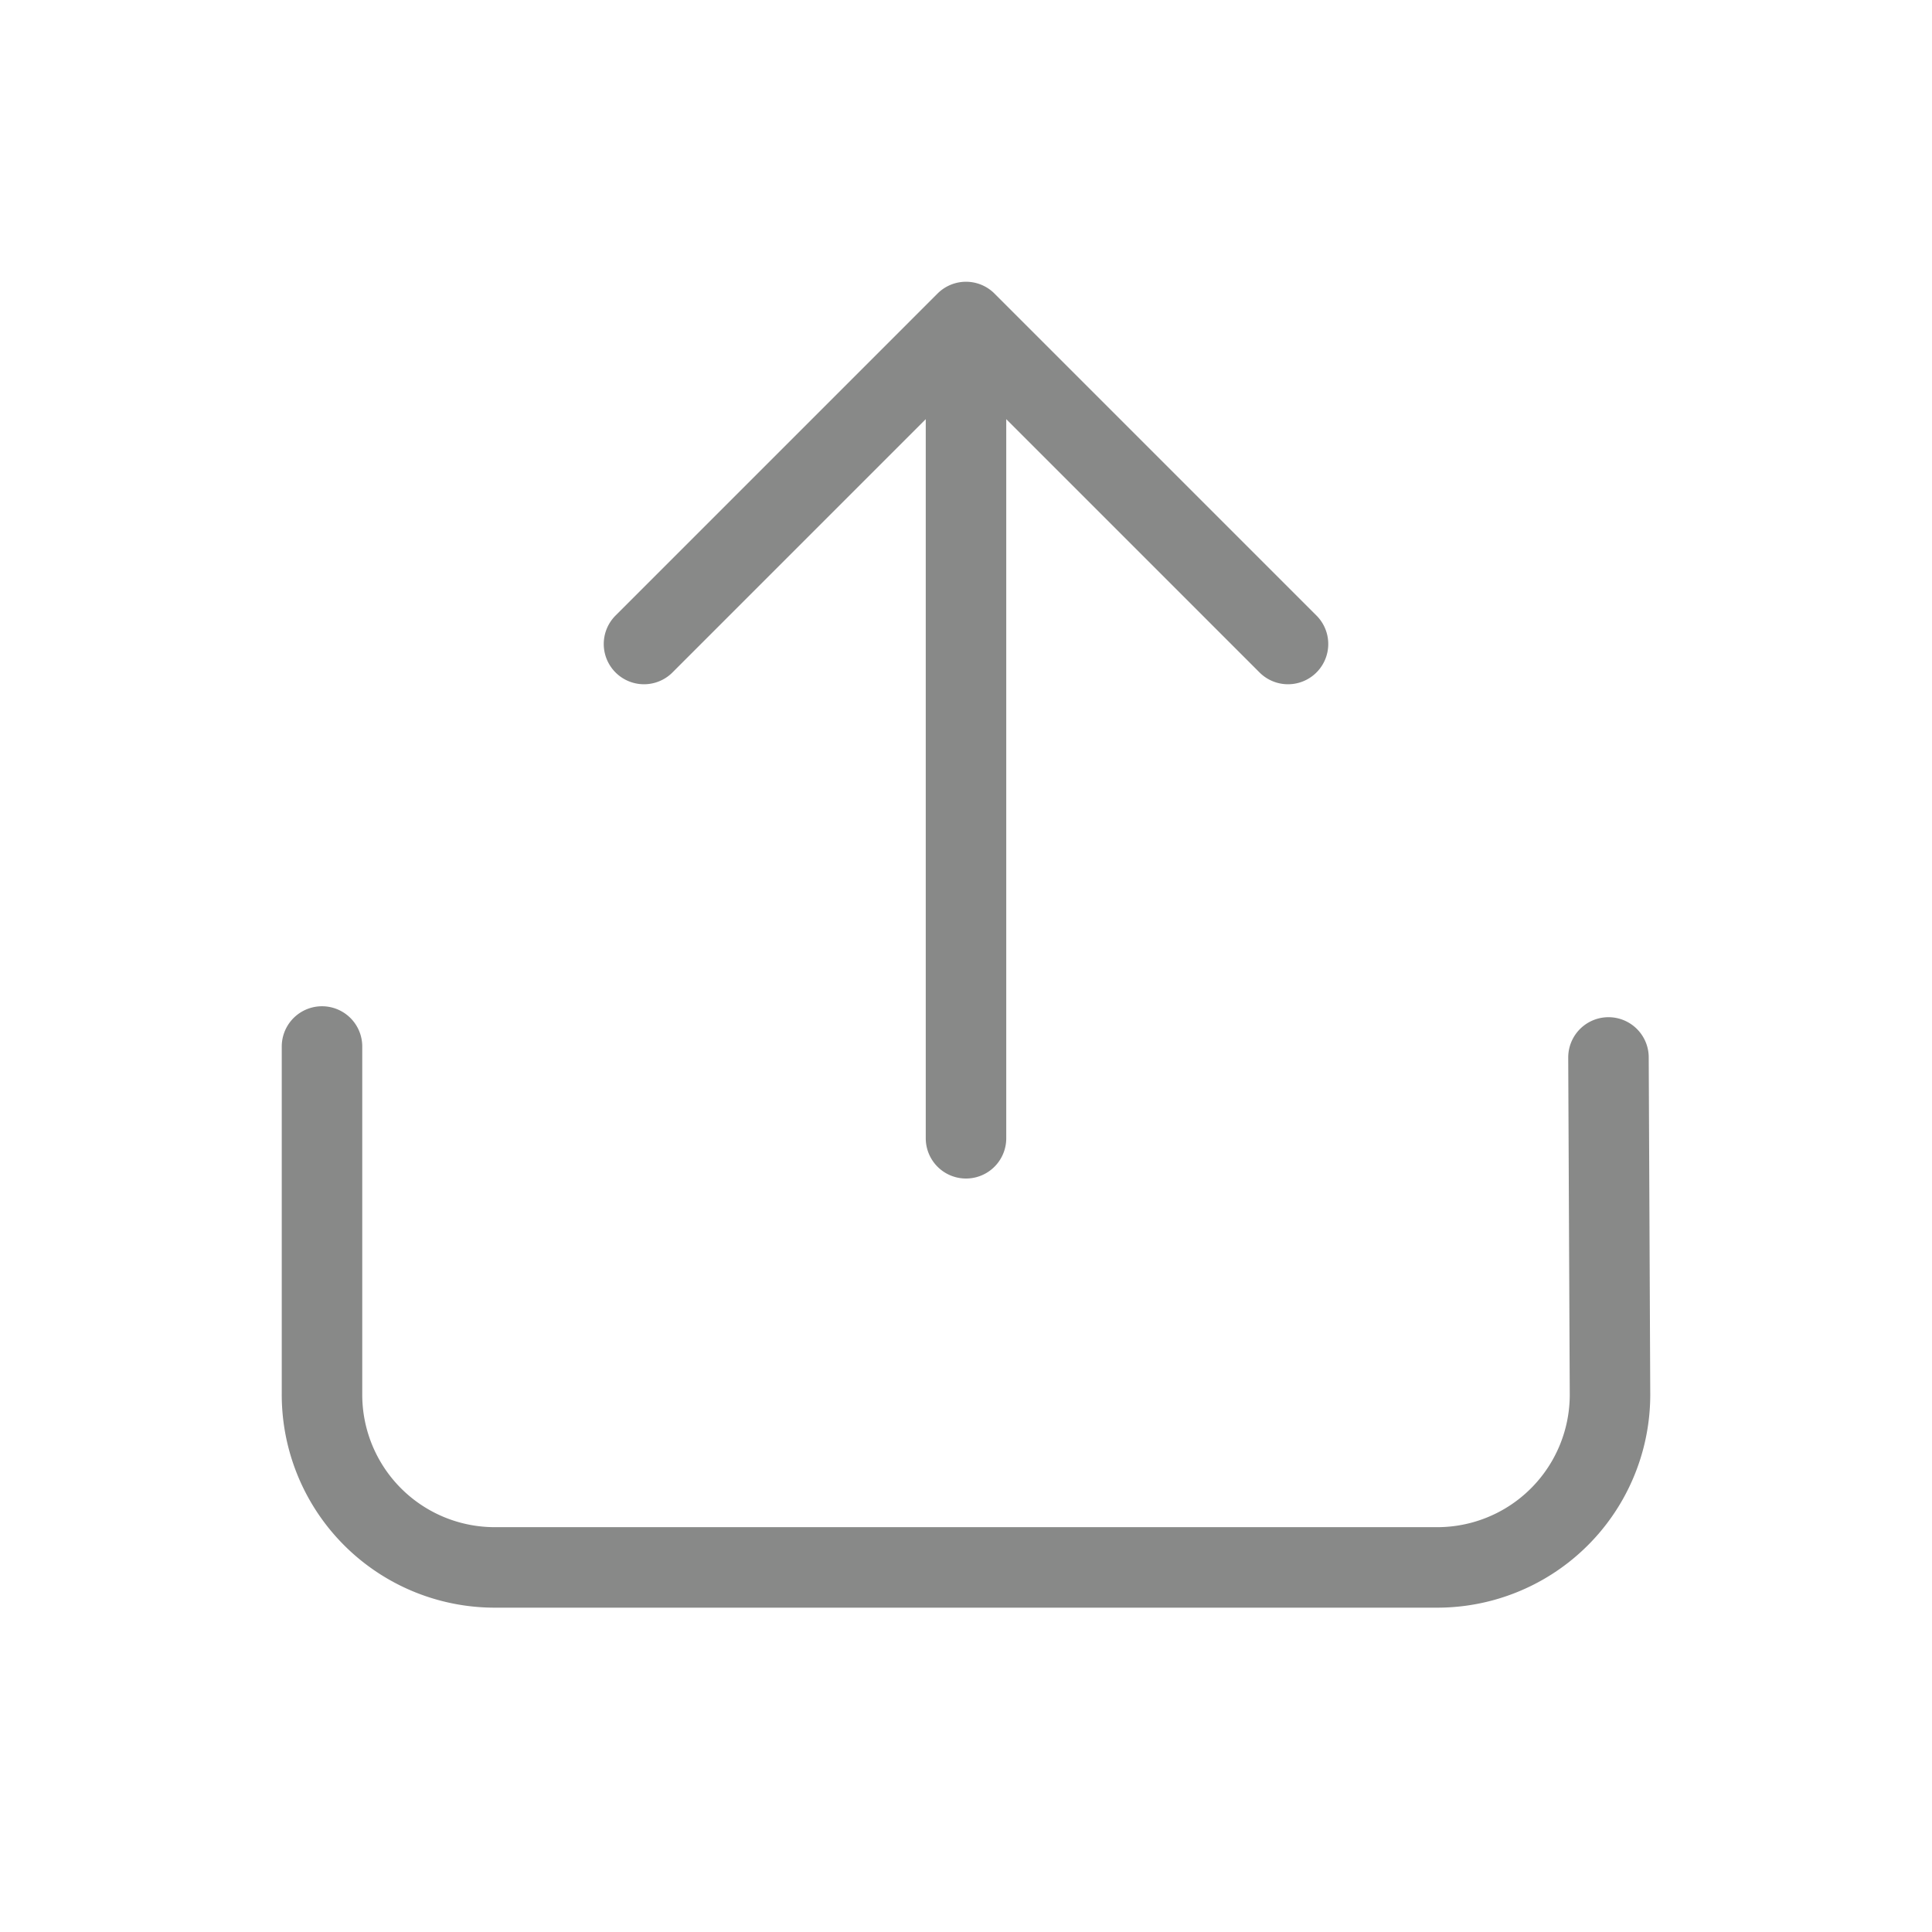 <svg width="24" height="24" xmlns="http://www.w3.org/2000/svg">
    <g fill="none" fill-rule="evenodd">
        <path d="M0 24V0h24v24z"/>
        <path stroke="#888988" stroke-linecap="round" stroke-linejoin="round" d="M12 14.14V4M19.981 13.136 20 17.304a2.146 2.146 0 0 1-2.135 2.167H6.135A2.146 2.146 0 0 1 4 17.314V13M16 8l-4-4-4 4"/>
    </g>
</svg>
